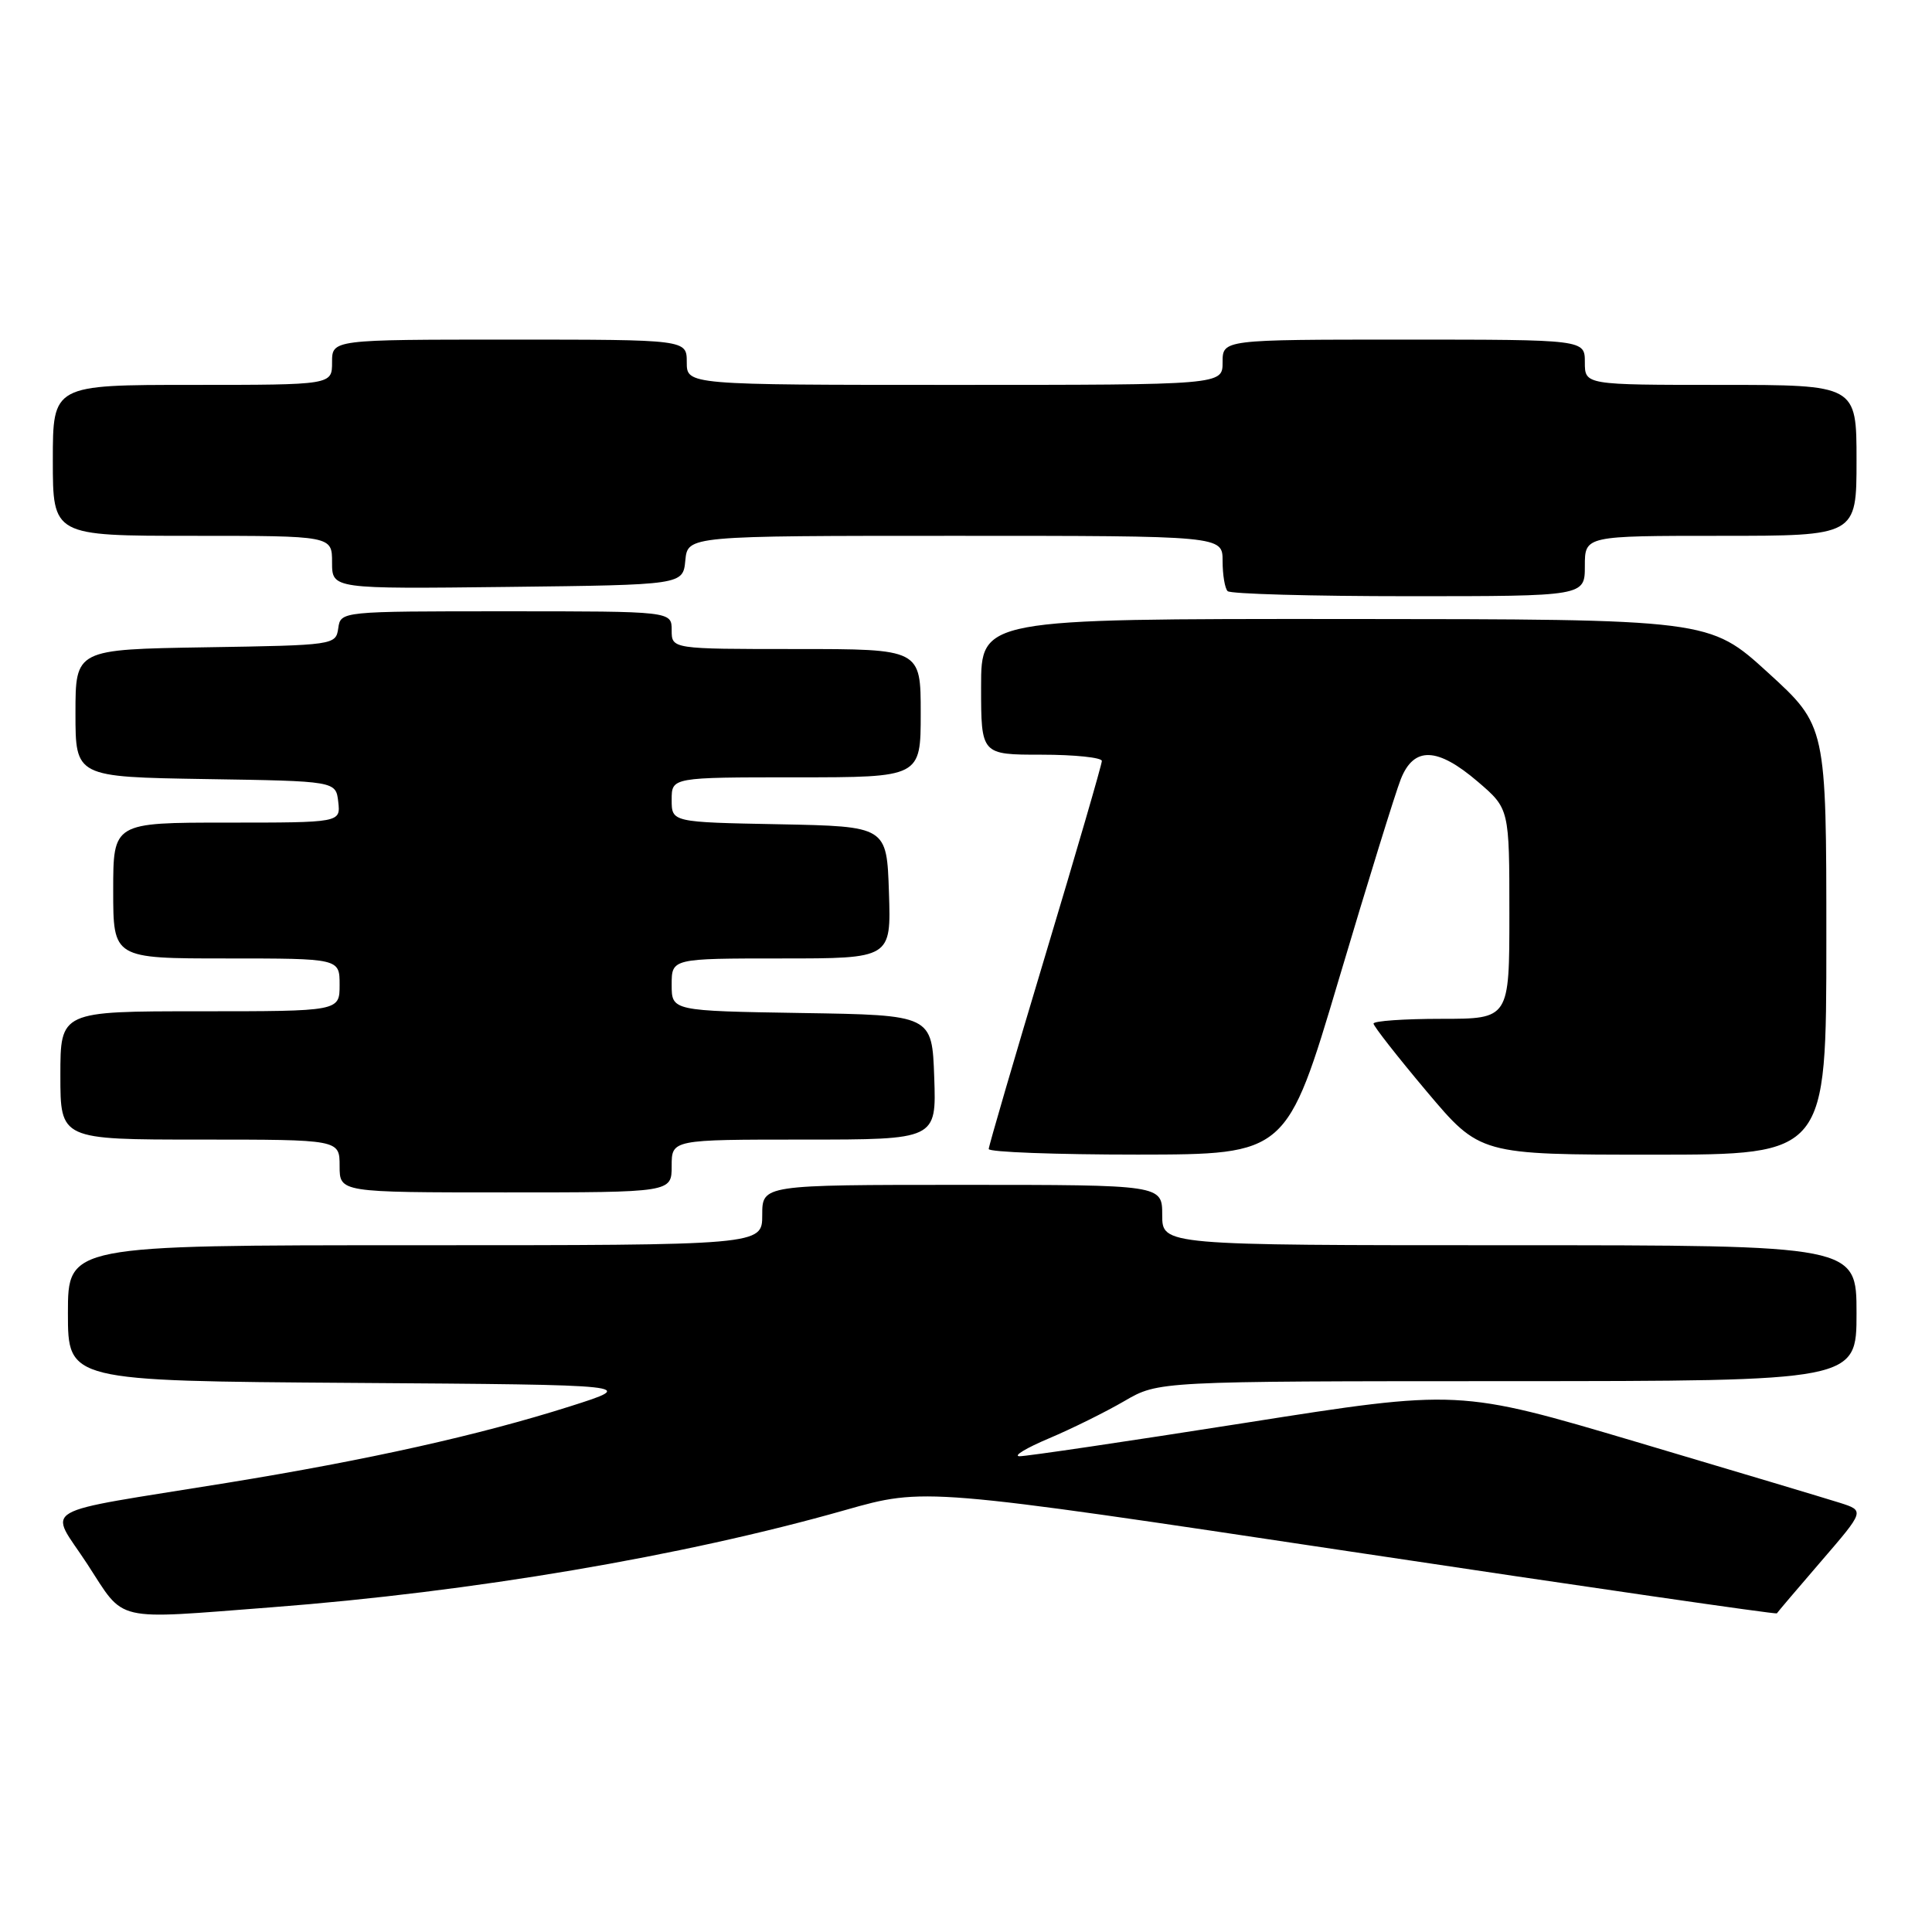 <?xml version="1.0" encoding="UTF-8" standalone="no"?>
<!DOCTYPE svg PUBLIC "-//W3C//DTD SVG 1.1//EN" "http://www.w3.org/Graphics/SVG/1.1/DTD/svg11.dtd" >
<svg xmlns="http://www.w3.org/2000/svg" xmlns:xlink="http://www.w3.org/1999/xlink" version="1.1" viewBox="0 0 256 256">
 <g >
 <path fill="currentColor"
d=" M 36.05 212.97 C 62.55 210.94 90.48 206.21 112.00 200.09 C 122.50 197.11 122.50 197.11 178.89 205.58 C 209.90 210.24 235.35 213.93 235.44 213.78 C 235.53 213.63 238.18 210.50 241.34 206.84 C 247.08 200.18 247.08 200.18 243.79 199.13 C 241.98 198.56 229.88 194.93 216.90 191.08 C 193.30 184.08 193.30 184.08 164.98 188.54 C 149.40 190.99 135.94 192.98 135.08 192.96 C 134.21 192.93 135.97 191.87 139.00 190.59 C 142.03 189.31 146.53 187.08 149.00 185.64 C 153.50 183.02 153.50 183.02 199.75 183.01 C 246.00 183.00 246.00 183.00 246.00 174.00 C 246.00 165.00 246.00 165.00 200.00 165.00 C 154.00 165.00 154.00 165.00 154.00 161.00 C 154.00 157.00 154.00 157.00 127.50 157.00 C 101.00 157.00 101.00 157.00 101.00 161.00 C 101.00 165.00 101.00 165.00 55.00 165.00 C 9.00 165.00 9.00 165.00 9.00 173.99 C 9.00 182.98 9.00 182.98 46.75 183.24 C 84.50 183.50 84.50 183.50 75.50 186.36 C 63.52 190.16 48.83 193.44 30.00 196.50 C 4.29 200.67 6.46 199.41 11.57 207.25 C 16.65 215.05 14.75 214.60 36.05 212.97 Z  M 89.00 154.50 C 89.00 151.00 89.00 151.00 106.54 151.00 C 124.08 151.00 124.08 151.00 123.79 142.75 C 123.50 134.50 123.50 134.50 106.25 134.23 C 89.00 133.95 89.00 133.95 89.00 130.48 C 89.00 127.00 89.00 127.00 103.54 127.00 C 118.08 127.00 118.08 127.00 117.79 118.25 C 117.50 109.50 117.50 109.50 103.25 109.22 C 89.00 108.95 89.00 108.95 89.00 105.97 C 89.00 103.00 89.00 103.00 105.50 103.00 C 122.00 103.00 122.00 103.00 122.00 94.50 C 122.00 86.00 122.00 86.00 105.50 86.00 C 89.00 86.00 89.00 86.00 89.00 83.50 C 89.00 81.00 89.00 81.00 67.07 81.00 C 45.14 81.00 45.14 81.00 44.82 83.25 C 44.50 85.47 44.28 85.50 27.25 85.77 C 10.00 86.05 10.00 86.05 10.00 94.50 C 10.00 102.95 10.00 102.95 27.25 103.23 C 44.50 103.50 44.50 103.50 44.82 106.25 C 45.13 109.00 45.13 109.00 30.07 109.00 C 15.00 109.00 15.00 109.00 15.00 118.00 C 15.00 127.00 15.00 127.00 30.00 127.00 C 45.00 127.00 45.00 127.00 45.00 130.50 C 45.00 134.00 45.00 134.00 26.50 134.00 C 8.00 134.00 8.00 134.00 8.00 142.50 C 8.00 151.00 8.00 151.00 26.50 151.00 C 45.00 151.00 45.00 151.00 45.00 154.50 C 45.00 158.00 45.00 158.00 67.00 158.00 C 89.00 158.00 89.00 158.00 89.00 154.50 Z  M 177.41 129.74 C 181.21 116.96 184.90 105.04 185.61 103.25 C 187.34 98.88 190.45 98.98 195.82 103.58 C 200.00 107.16 200.00 107.16 200.00 121.08 C 200.00 135.00 200.00 135.00 191.00 135.00 C 186.05 135.00 182.00 135.28 182.00 135.63 C 182.00 135.97 185.17 140.02 189.05 144.63 C 196.10 153.00 196.10 153.00 219.05 153.00 C 242.00 153.00 242.00 153.00 242.00 124.59 C 242.00 96.18 242.00 96.18 234.25 89.11 C 226.50 82.05 226.50 82.05 178.25 82.02 C 130.00 82.00 130.00 82.00 130.00 91.00 C 130.00 100.00 130.00 100.00 138.00 100.00 C 142.40 100.00 146.00 100.38 146.00 100.83 C 146.00 101.29 142.63 112.88 138.51 126.58 C 134.39 140.29 131.02 151.84 131.01 152.25 C 131.01 152.66 139.89 152.99 150.75 152.99 C 170.50 152.97 170.50 152.97 177.41 129.74 Z  M 210.00 75.00 C 210.00 71.00 210.00 71.00 228.00 71.00 C 246.00 71.00 246.00 71.00 246.00 61.00 C 246.00 51.00 246.00 51.00 228.00 51.00 C 210.00 51.00 210.00 51.00 210.00 48.00 C 210.00 45.00 210.00 45.00 186.00 45.00 C 162.00 45.00 162.00 45.00 162.00 48.00 C 162.00 51.00 162.00 51.00 126.50 51.00 C 91.00 51.00 91.00 51.00 91.00 48.00 C 91.00 45.00 91.00 45.00 67.50 45.00 C 44.00 45.00 44.00 45.00 44.00 48.00 C 44.00 51.00 44.00 51.00 25.50 51.00 C 7.00 51.00 7.00 51.00 7.00 61.00 C 7.00 71.00 7.00 71.00 25.50 71.00 C 44.00 71.00 44.00 71.00 44.00 74.52 C 44.00 78.04 44.00 78.04 67.25 77.77 C 90.50 77.50 90.50 77.50 90.81 74.25 C 91.13 71.00 91.13 71.00 126.56 71.00 C 162.00 71.00 162.00 71.00 162.00 74.33 C 162.00 76.17 162.30 77.97 162.67 78.33 C 163.03 78.70 173.83 79.00 186.67 79.00 C 210.00 79.00 210.00 79.00 210.00 75.00 Z "/>
</g>
</svg>